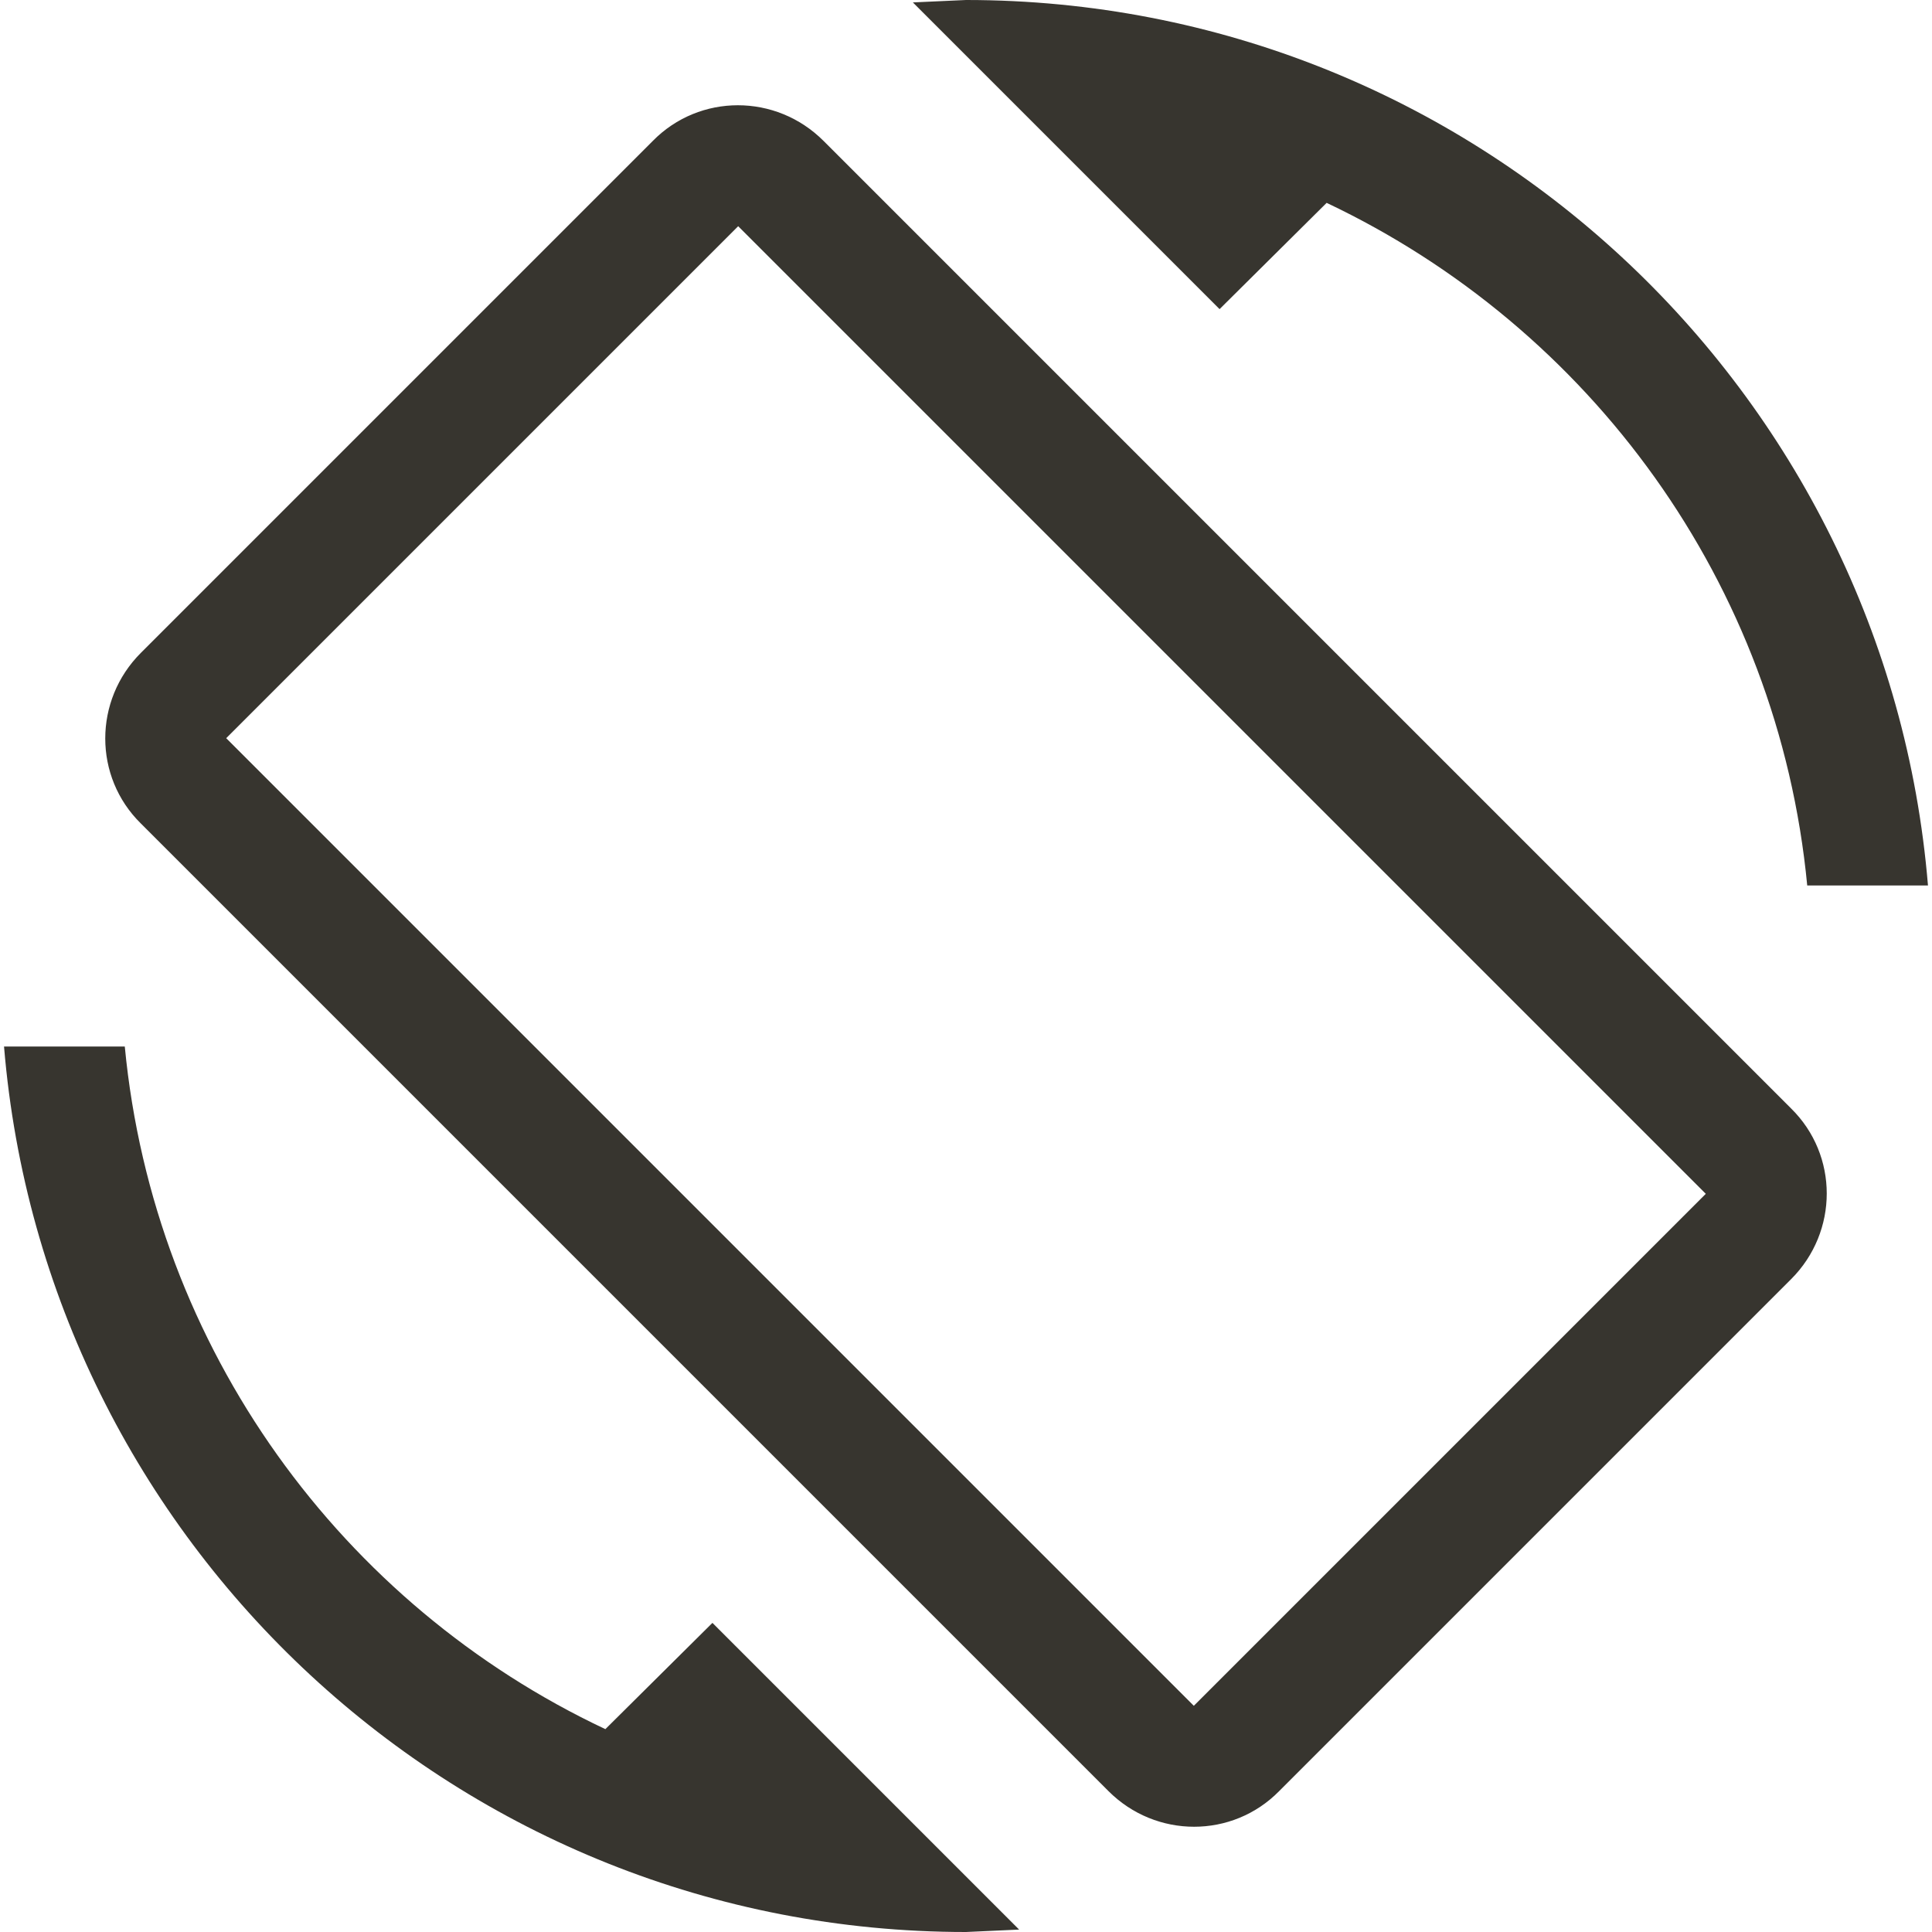 <!-- Generated by IcoMoon.io -->
<svg version="1.1" xmlns="http://www.w3.org/2000/svg" width="280" height="280" viewBox="0 0 280 280">
<title>mt-screen_rotation</title>
<path fill="#37352f" d="M192.267 29.4c38.15 18.083 65.45 55.067 69.65 98.933h17.5c-5.95-71.867-66.033-128.333-139.417-128.333l-7.7 0.35 44.45 44.45 15.517-15.4zM119.35 20.417c-6.883-6.883-17.966-6.883-24.733 0l-74.2 74.2c-6.883 6.883-6.883 17.967 0 24.733l140.233 140.233c6.883 6.883 17.967 6.883 24.733 0l74.2-74.2c6.883-6.883 6.883-17.967 0-24.733l-140.233-140.233zM173.017 247.217l-140.233-140.233 74.2-74.2 140.233 140.233-74.2 74.2zM87.734 250.6c-38.15-17.967-65.45-55.067-69.65-98.933h-17.5c5.95 71.867 66.033 128.333 139.416 128.333l7.7-0.35-44.449-44.45-15.517 15.4z"></path>
</svg>
